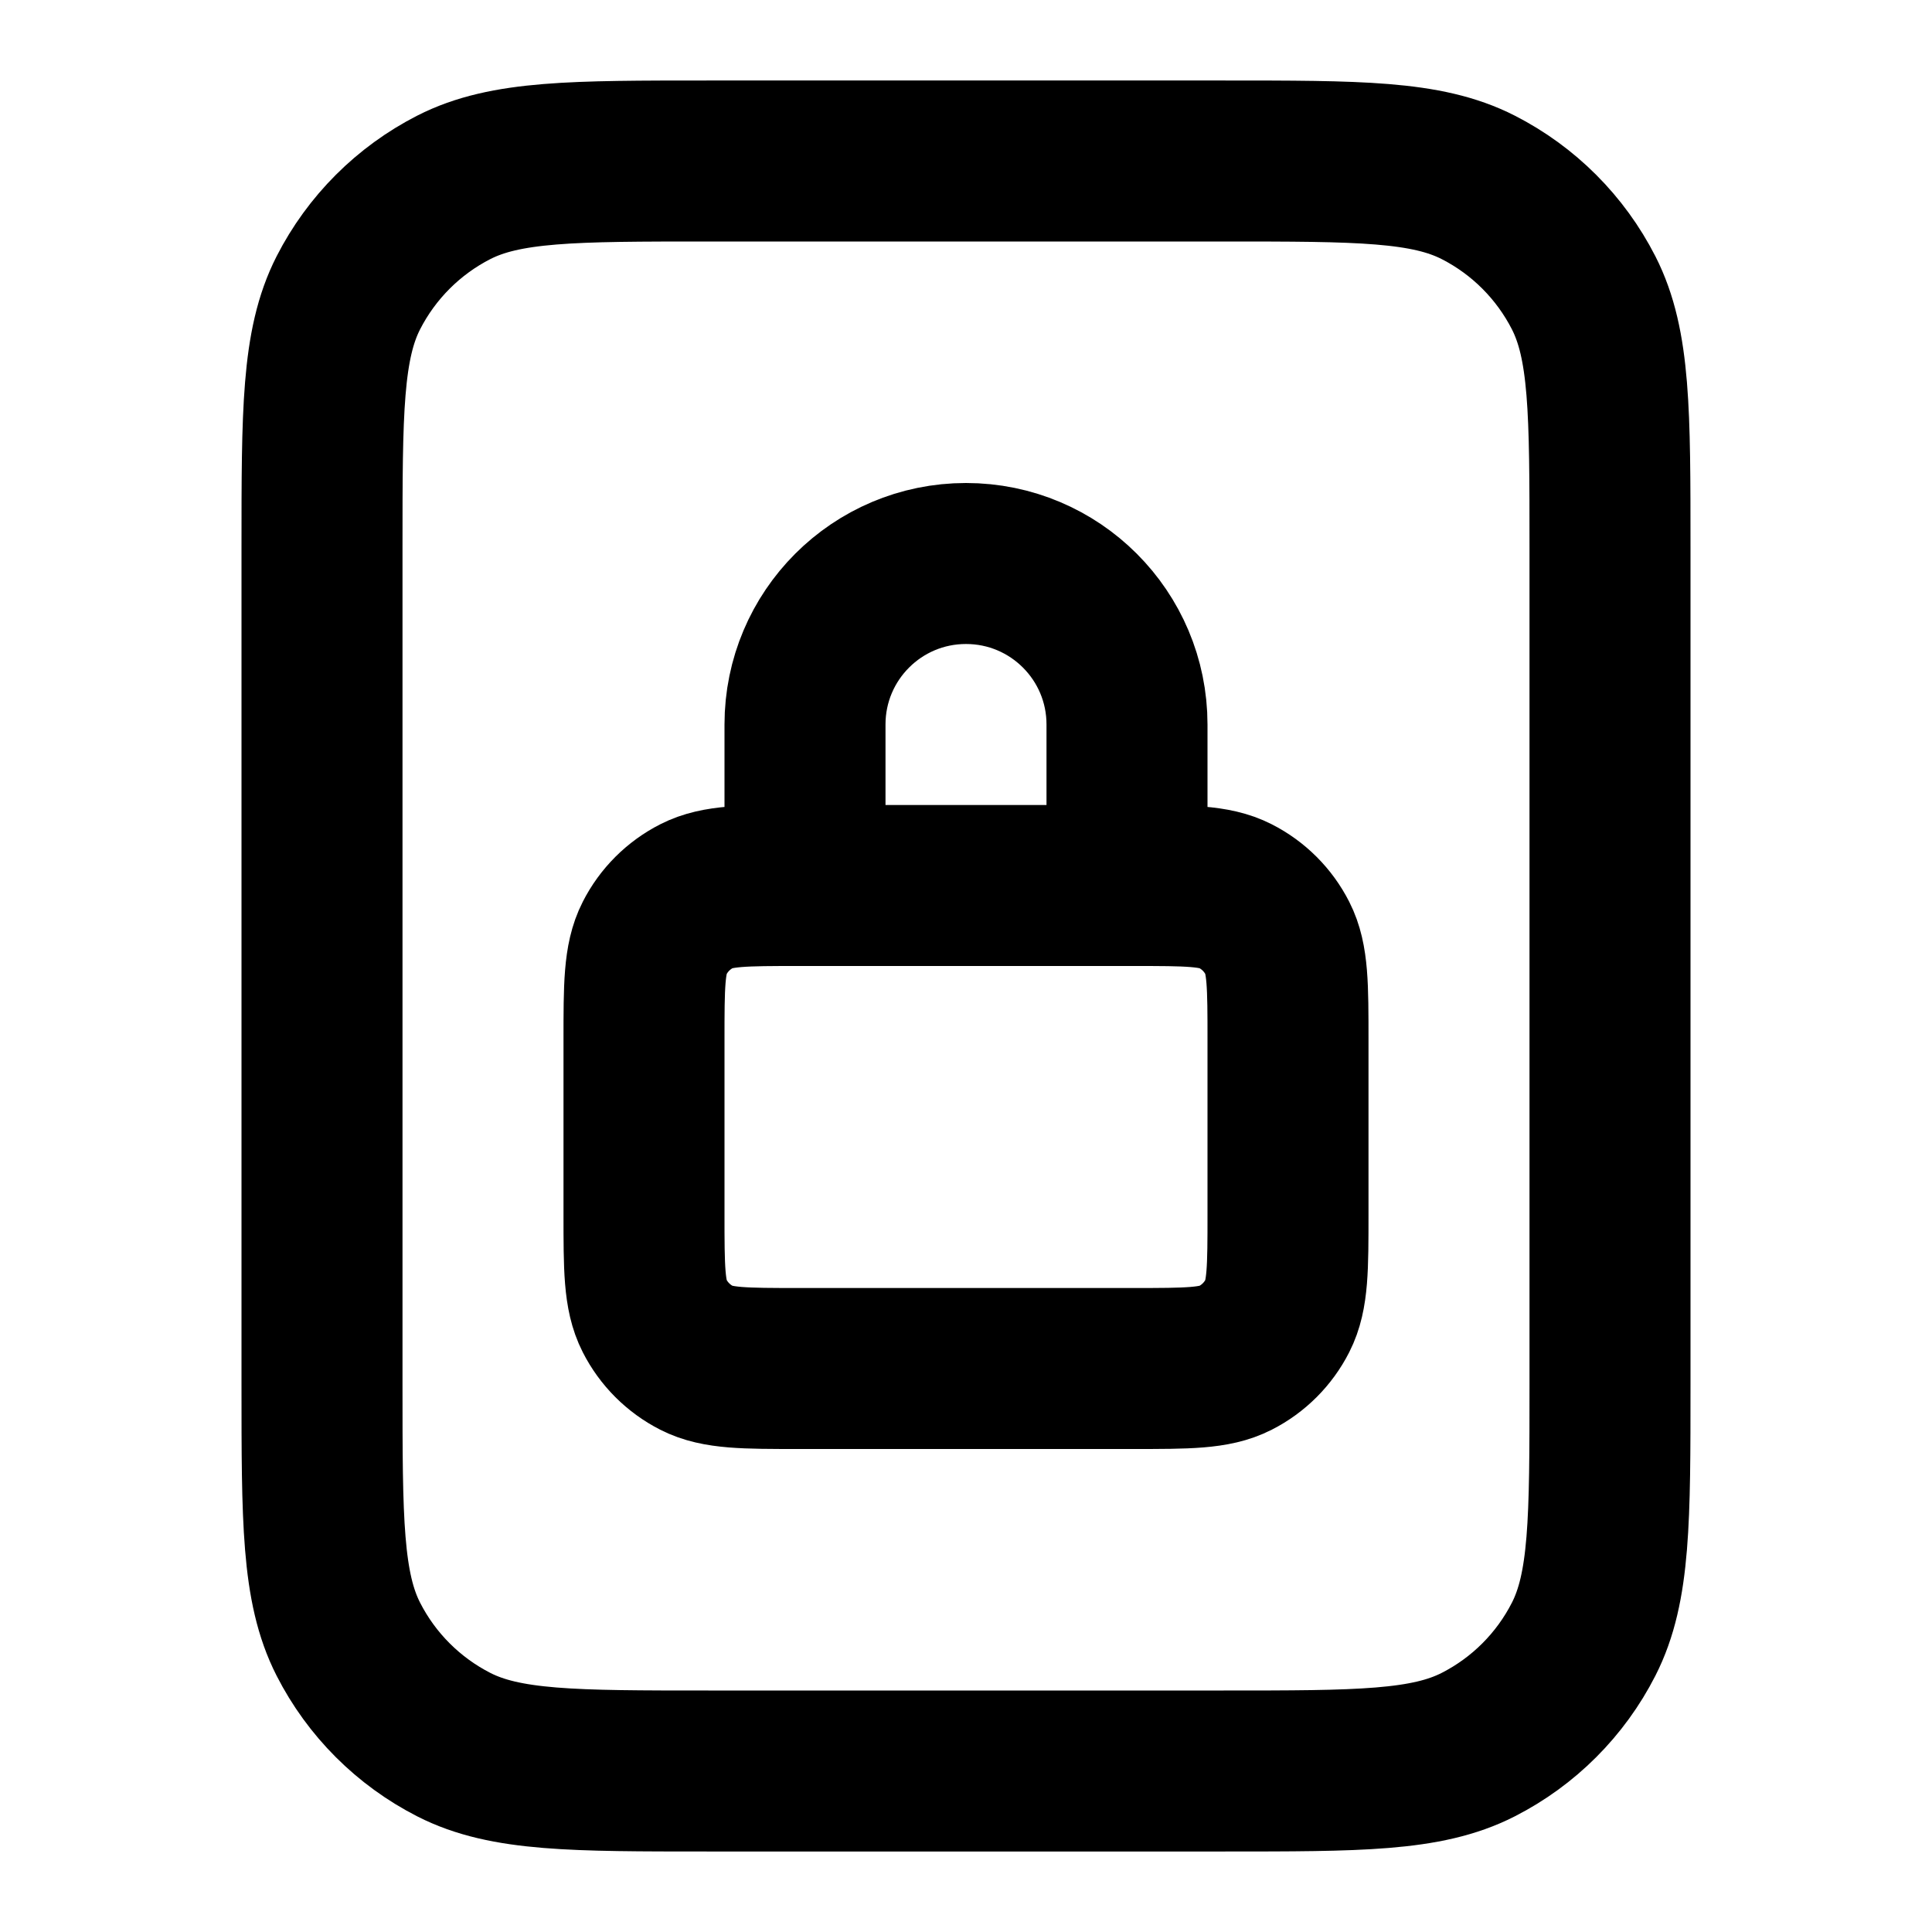 <svg width="24" height="24" viewBox="0 0 24 24" fill="none" xmlns="http://www.w3.org/2000/svg">
<path d="M14 11V9C14 7.895 13.105 7 12 7C10.895 7 10 7.895 10 9V11M20 6.8V17.2C20 18.88 20 19.72 19.673 20.362C19.385 20.927 18.927 21.385 18.362 21.673C17.72 22 16.88 22 15.2 22H8.8C7.12 22 6.28 22 5.638 21.673C5.074 21.385 4.615 20.927 4.327 20.362C4 19.72 4 18.88 4 17.2V6.8C4 5.12 4 4.28 4.327 3.638C4.615 3.074 5.074 2.615 5.638 2.327C6.28 2 7.12 2 8.8 2H15.2C16.88 2 17.72 2 18.362 2.327C18.927 2.615 19.385 3.074 19.673 3.638C20 4.28 20 5.12 20 6.8ZM9.92 17H14.08C14.752 17 15.088 17 15.345 16.869C15.571 16.754 15.754 16.571 15.869 16.345C16 16.088 16 15.752 16 15.08V12.92C16 12.248 16 11.912 15.869 11.655C15.754 11.429 15.571 11.246 15.345 11.131C15.088 11 14.752 11 14.08 11H9.92C9.248 11 8.912 11 8.655 11.131C8.429 11.246 8.246 11.429 8.131 11.655C8 11.912 8 12.248 8 12.92V15.08C8 15.752 8 16.088 8.131 16.345C8.246 16.571 8.429 16.754 8.655 16.869C8.912 17 9.248 17 9.92 17Z" stroke="currentColor" stroke-width="2" stroke-linecap="round"/>
</svg>
